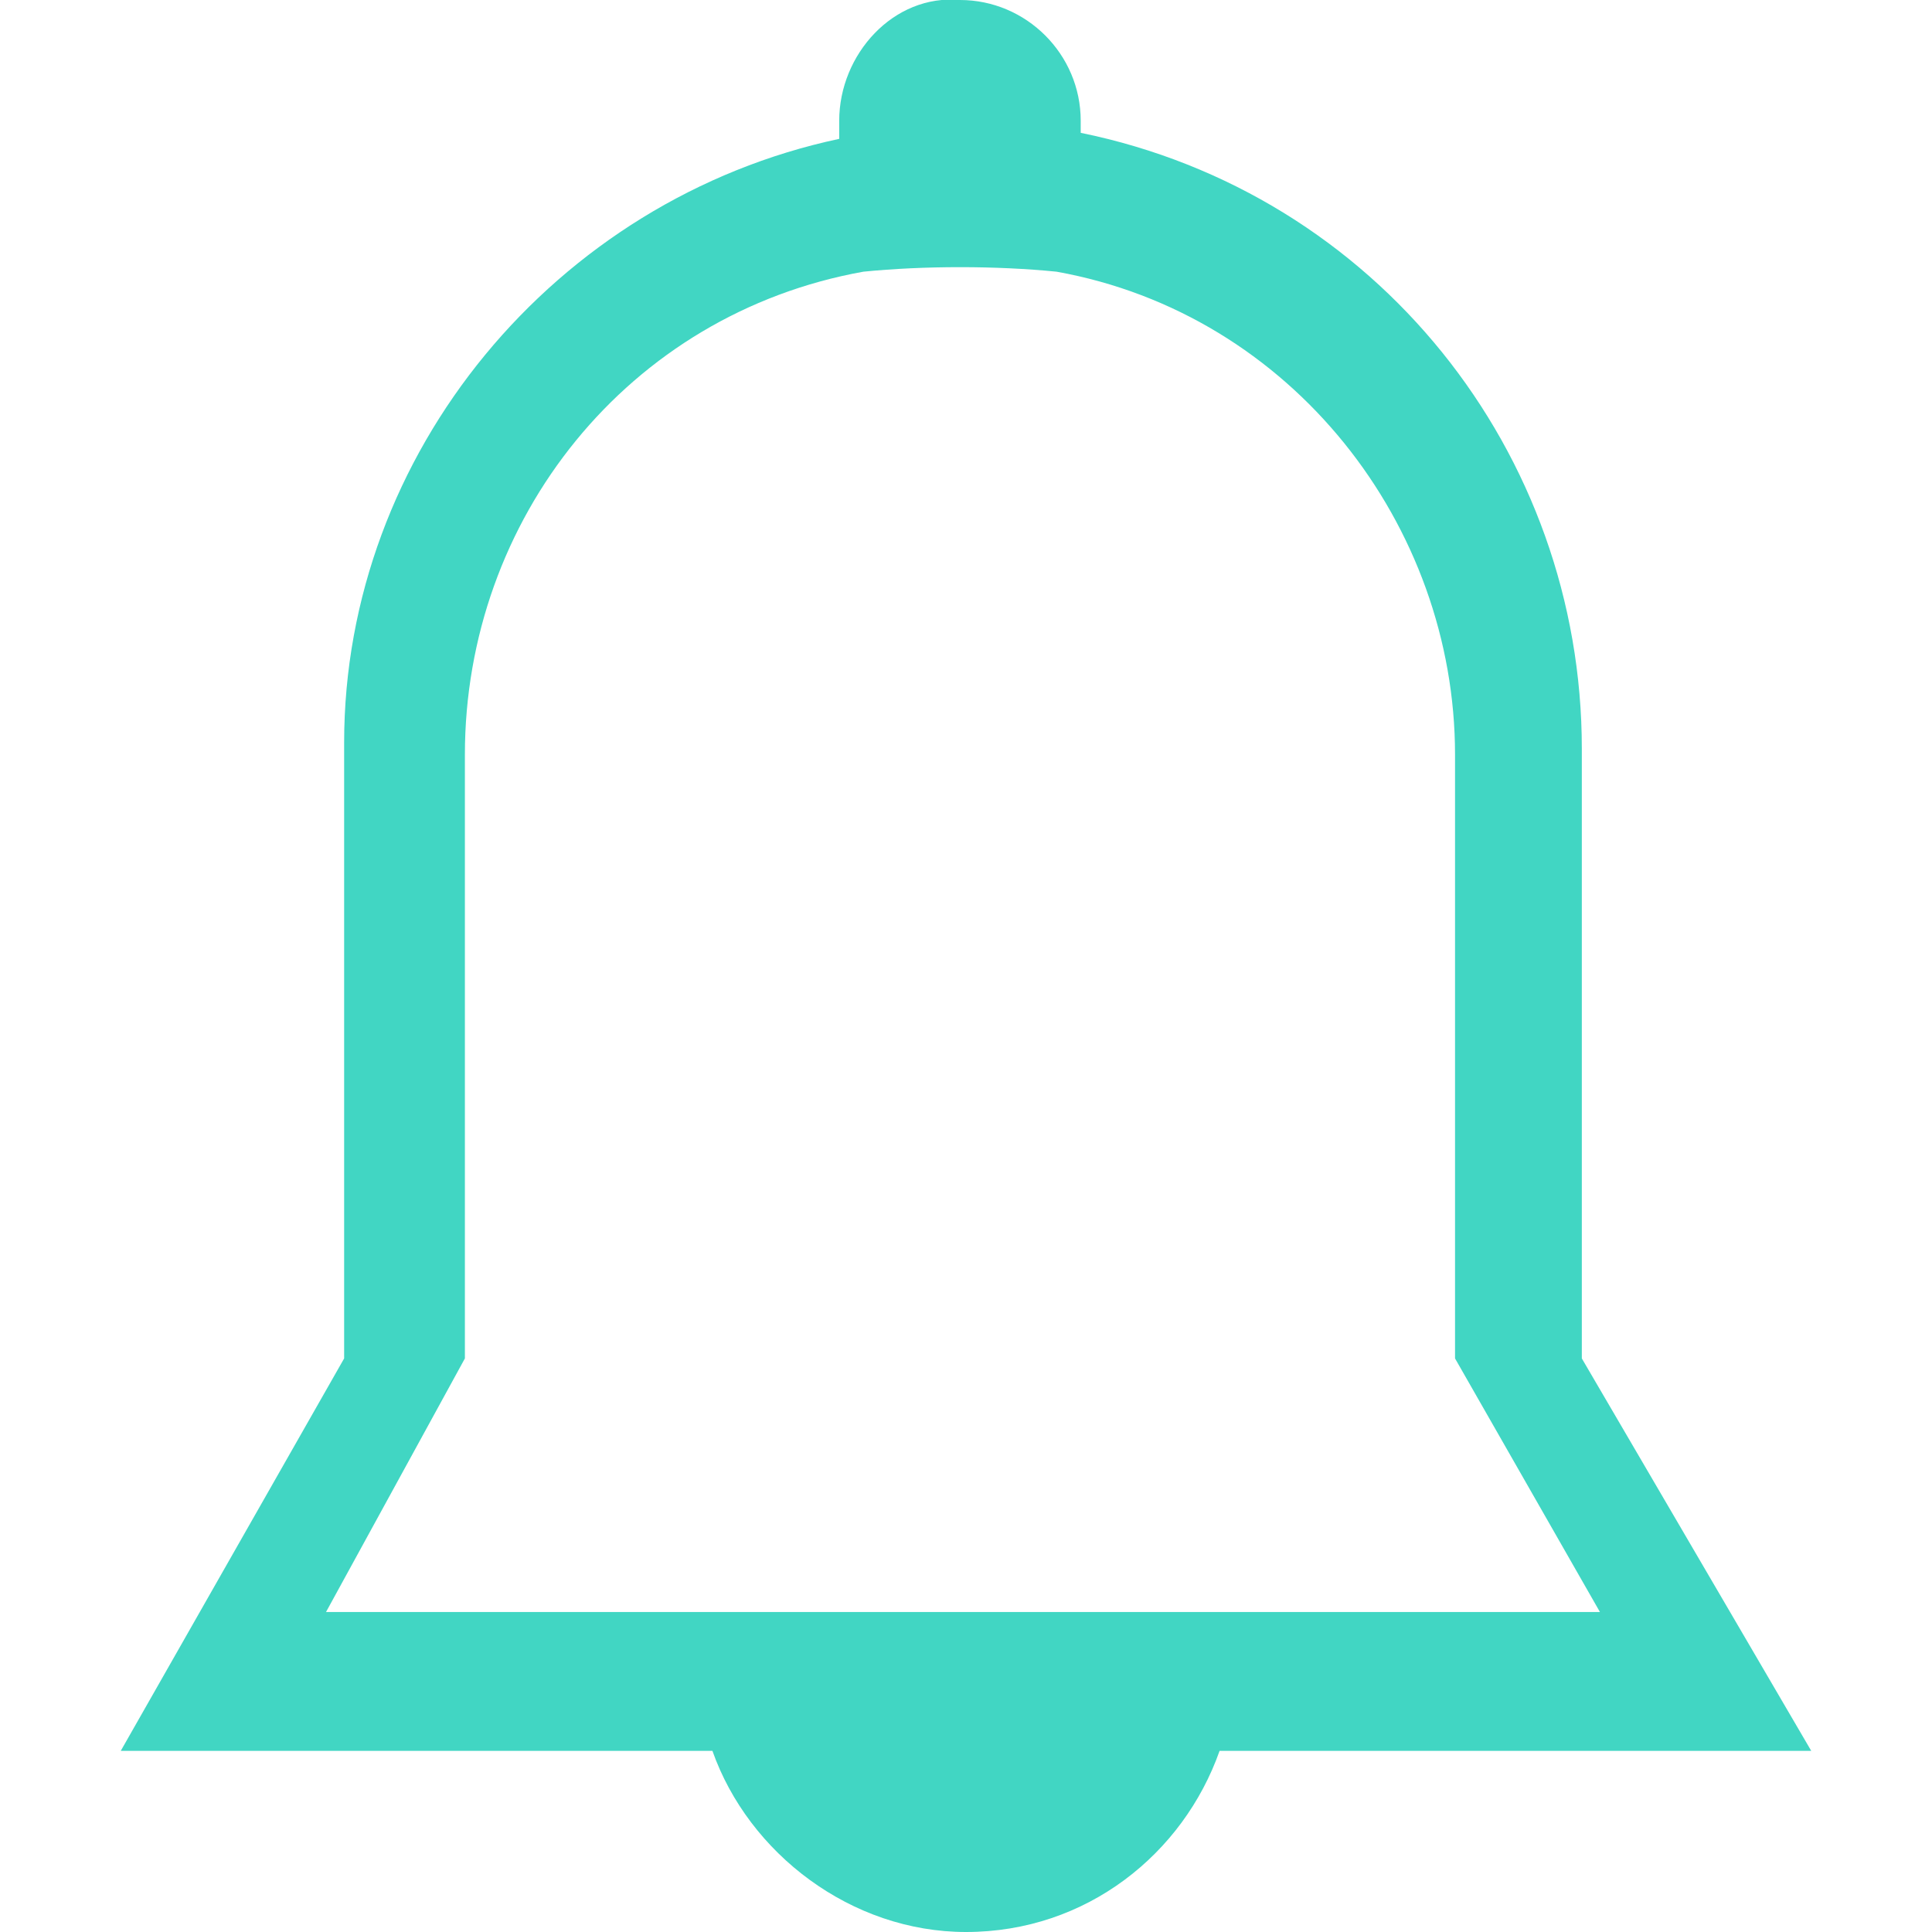 <?xml version="1.0" encoding="utf-8"?>
<!-- Generator: Adobe Illustrator 19.2.1, SVG Export Plug-In . SVG Version: 6.00 Build 0)  -->
<svg version="1.1" id="Layer_1" xmlns="http://www.w3.org/2000/svg" xmlns:xlink="http://www.w3.org/1999/xlink" x="0px" y="0px"
	 viewBox="0 0 32 32" style="enable-background:new 0 0 32 32;" xml:space="preserve">
<style type="text/css">
	.st0{fill:#41D6C3;}
</style>
<path class="st0" d="M26.2,22.5V12.4c0-4.9-3.4-9.2-8.3-10.2V2c0-1.1-0.9-2-2-2c-1.1-0.1-2,0.9-2,2v0.3c-4.7,1-8.2,5.2-8.2,10v10.2
	L2,29h9.8c0.6,1.7,2.3,3,4.2,3c2,0,3.6-1.3,4.2-3H30L26.2,22.5z M7.7,22.5v-10c0-3.9,2.7-7.3,6.6-8c1-0.1,2.2-0.1,3.2,0
	c3.9,0.7,6.6,4.2,6.6,8v10l2.4,4.2H5.4C5.4,26.7,7.7,22.5,7.7,22.5z"/>
</svg>
